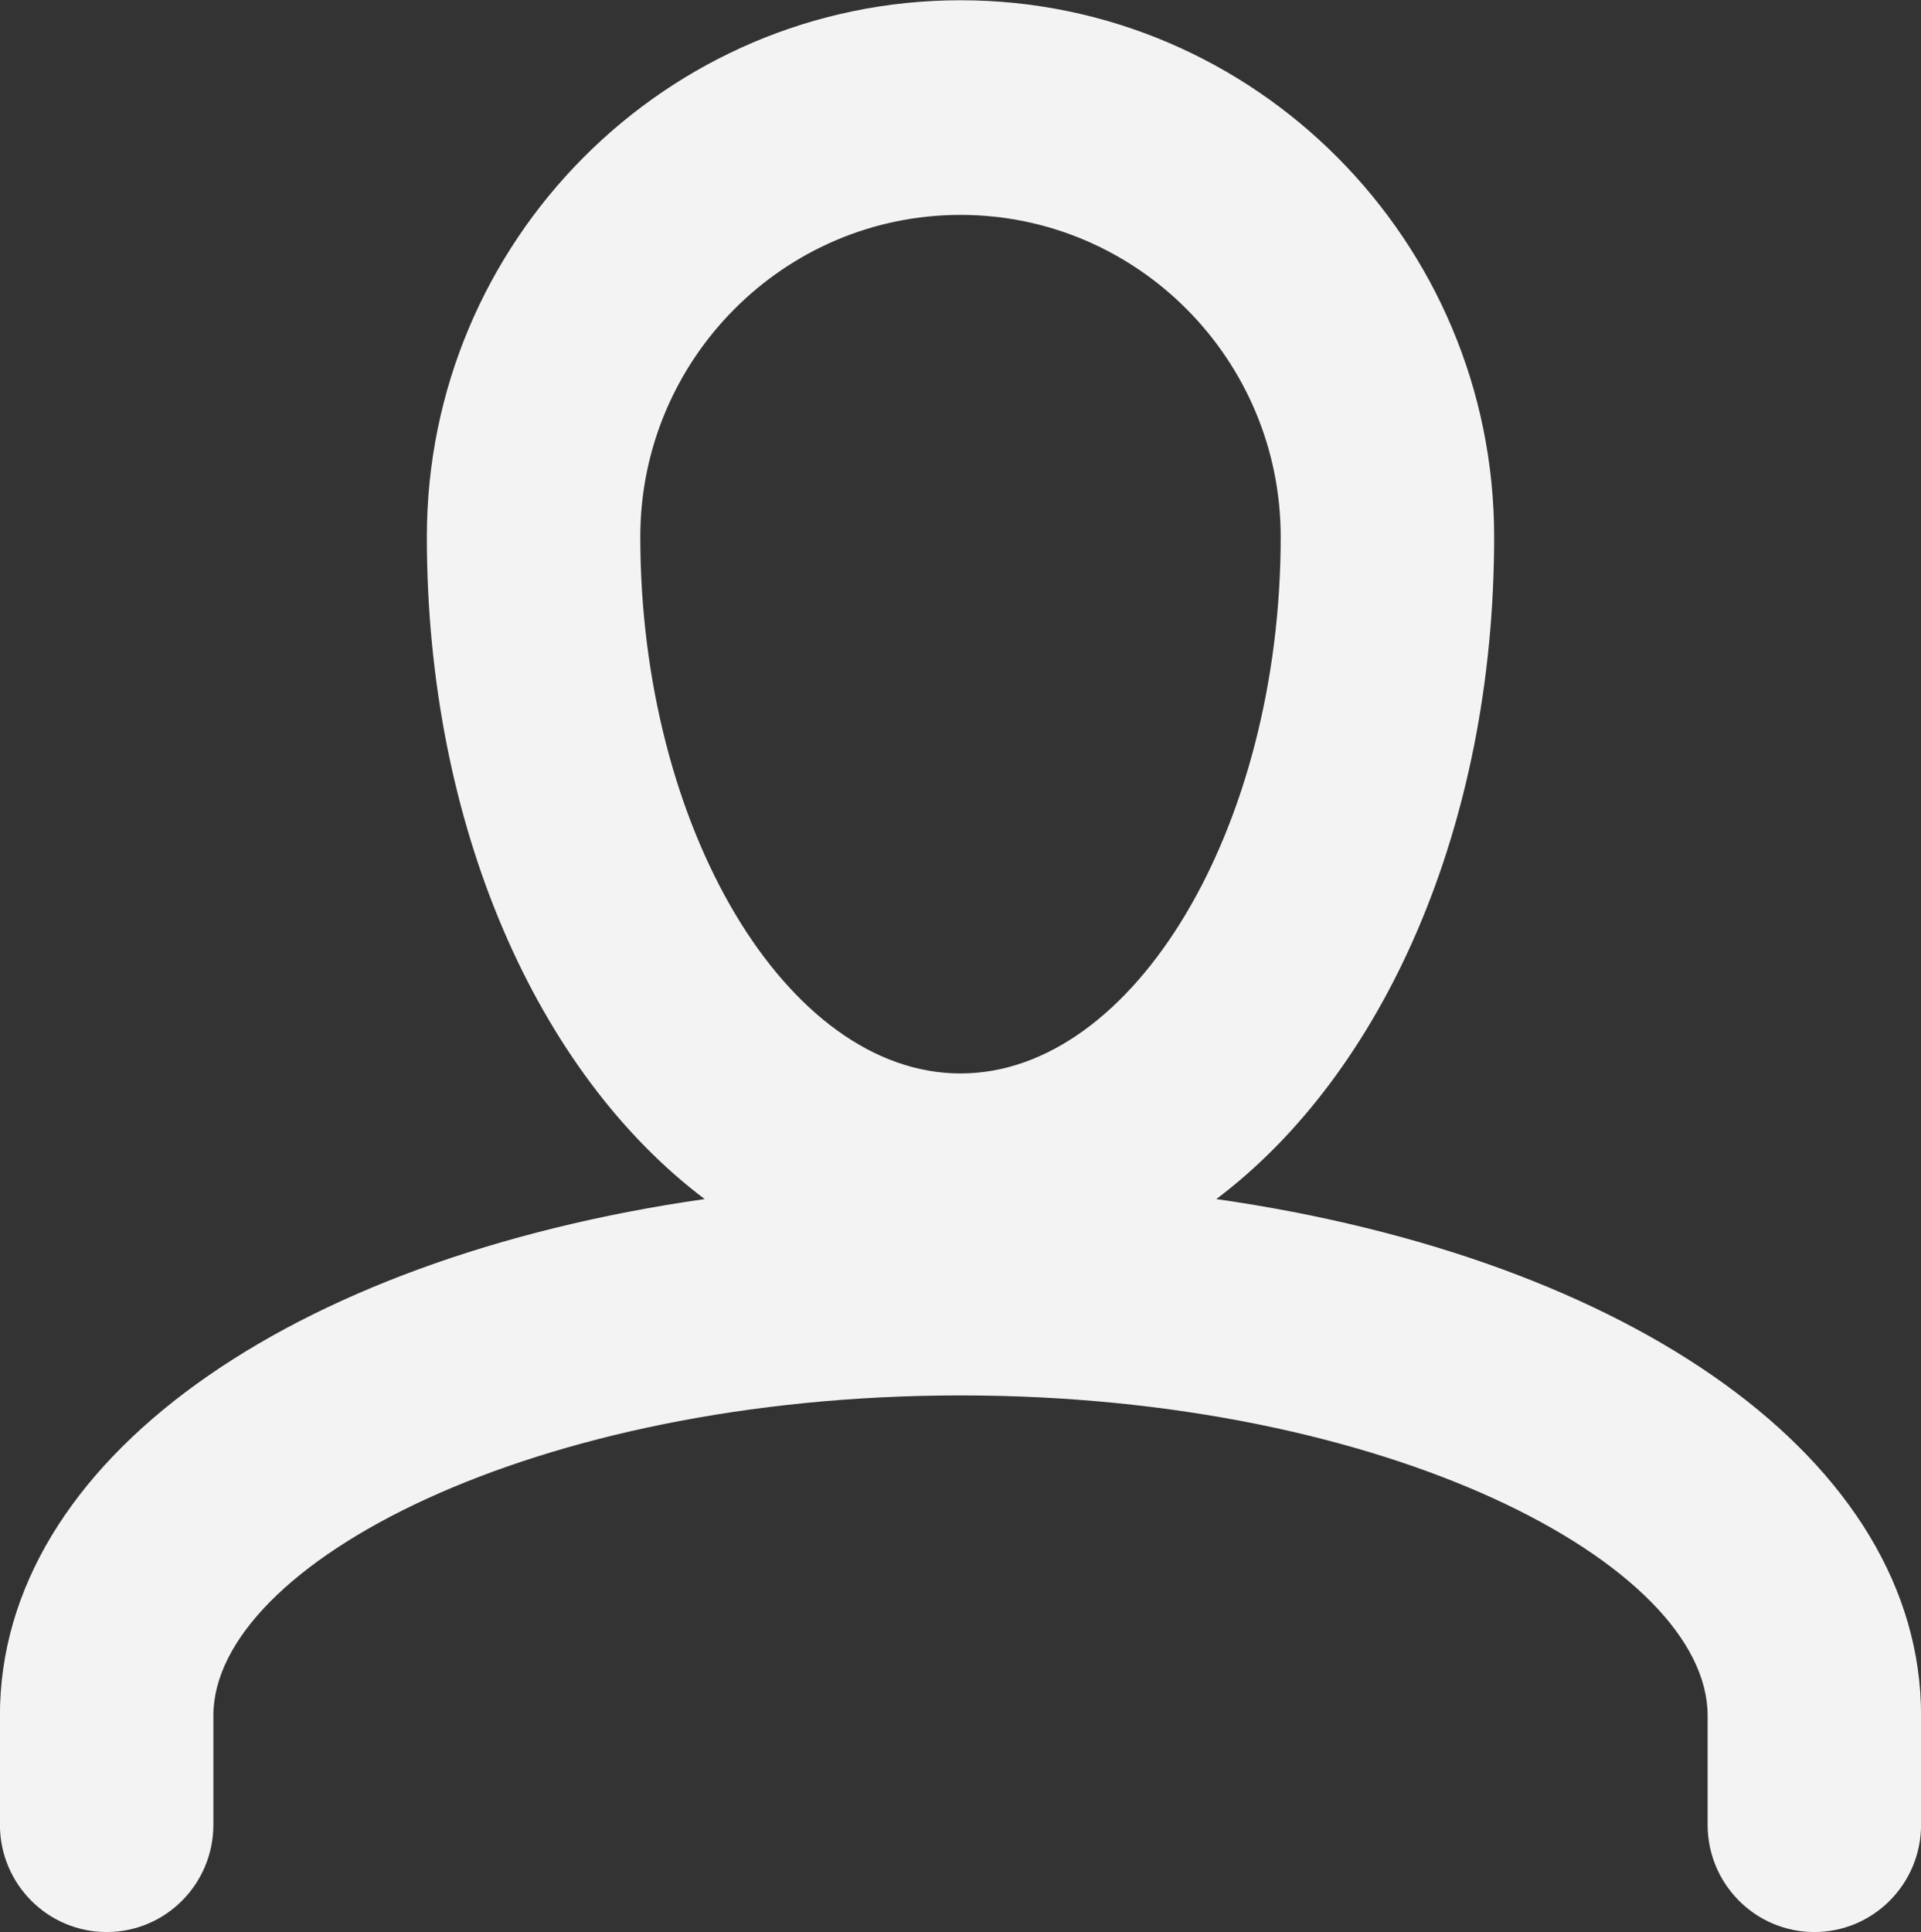 <?xml version="1.0" encoding="UTF-8" standalone="no"?>
<svg
   xmlns:dc="http://purl.org/dc/elements/1.1/"
   xmlns:cc="http://creativecommons.org/ns#"
   xmlns:rdf="http://www.w3.org/1999/02/22-rdf-syntax-ns#"
   xmlns:svg="http://www.w3.org/2000/svg"
   xmlns="http://www.w3.org/2000/svg"
   xmlns:sodipodi="http://sodipodi.sourceforge.net/DTD/sodipodi-0.dtd"
   xmlns:inkscape="http://www.inkscape.org/namespaces/inkscape"
   width="176"
   height="177"
   id="svg2"
   version="1.1"
   inkscape:version="0.91 r13725"
   sodipodi:docname="whoami.svg">
  <rect width="100%" height="100%" fill="#333333" stroke="none"/>
  <defs
     id="defs11" />
  <sodipodi:namedview
     pagecolor="#ffffff"
     bordercolor="#666666"
     borderopacity="1"
     objecttolerance="10"
     gridtolerance="10"
     guidetolerance="10"
     inkscape:pageopacity="0"
     inkscape:pageshadow="2"
     inkscape:window-width="2495"
     inkscape:window-height="1416"
     id="namedview9"
     showgrid="false"
     inkscape:zoom="1.3333333"
     inkscape:cx="88"
     inkscape:cy="88.5"
     inkscape:window-x="65"
     inkscape:window-y="24"
     inkscape:window-maximized="1"
     inkscape:current-layer="svg2" />
  <g
     id="g4"
     style="fill:#FFFFFF;fill-opacity:0.941">
    <title
       id="title6">Layer 1</title>
    <path
       id="svg_2"
       d="m9.772,176.989c5.4,0 9.778,-4.398 9.778,-9.832c0,0 0,-9.994 0,-9.994c0,-13.845 29.274,-29.332 68.45,-29.332c39.177,0 68.45,15.487 68.45,29.332c0,0 0,9.994 0,9.994c0,5.434 4.379,9.832 9.778,9.832c5.401,0 9.779,-4.398 9.779,-9.832c0,0 0,-9.994 0,-9.994c0,-23.37 -26.531,-41.877 -64.569,-47.319c15.281,-11.51 25.455,-34.108 25.455,-60.664c0,-27.104 -21.935,-49.157 -48.893,-49.157c-26.957,0 -48.893,22.053 -48.893,49.157c0,26.556 10.175,49.154 25.456,60.664c-38.039,5.442 -64.57,23.949 -64.57,47.319c0,0 0,9.994 0,9.994c0,5.434 4.379,9.832 9.779,9.832zm48.892,-127.809c0,-16.264 13.159,-29.494 29.336,-29.494c16.177,0 29.336,13.23 29.336,29.494c0,26.642 -13.436,49.157 -29.336,49.157c-15.899,0 -29.336,-22.515 -29.336,-49.157z"
       fill="#fe6767"
       fill-rule="evenodd"
       style="fill:#FFFFFF;fill-opacity:0.941" />
  </g>
</svg>
